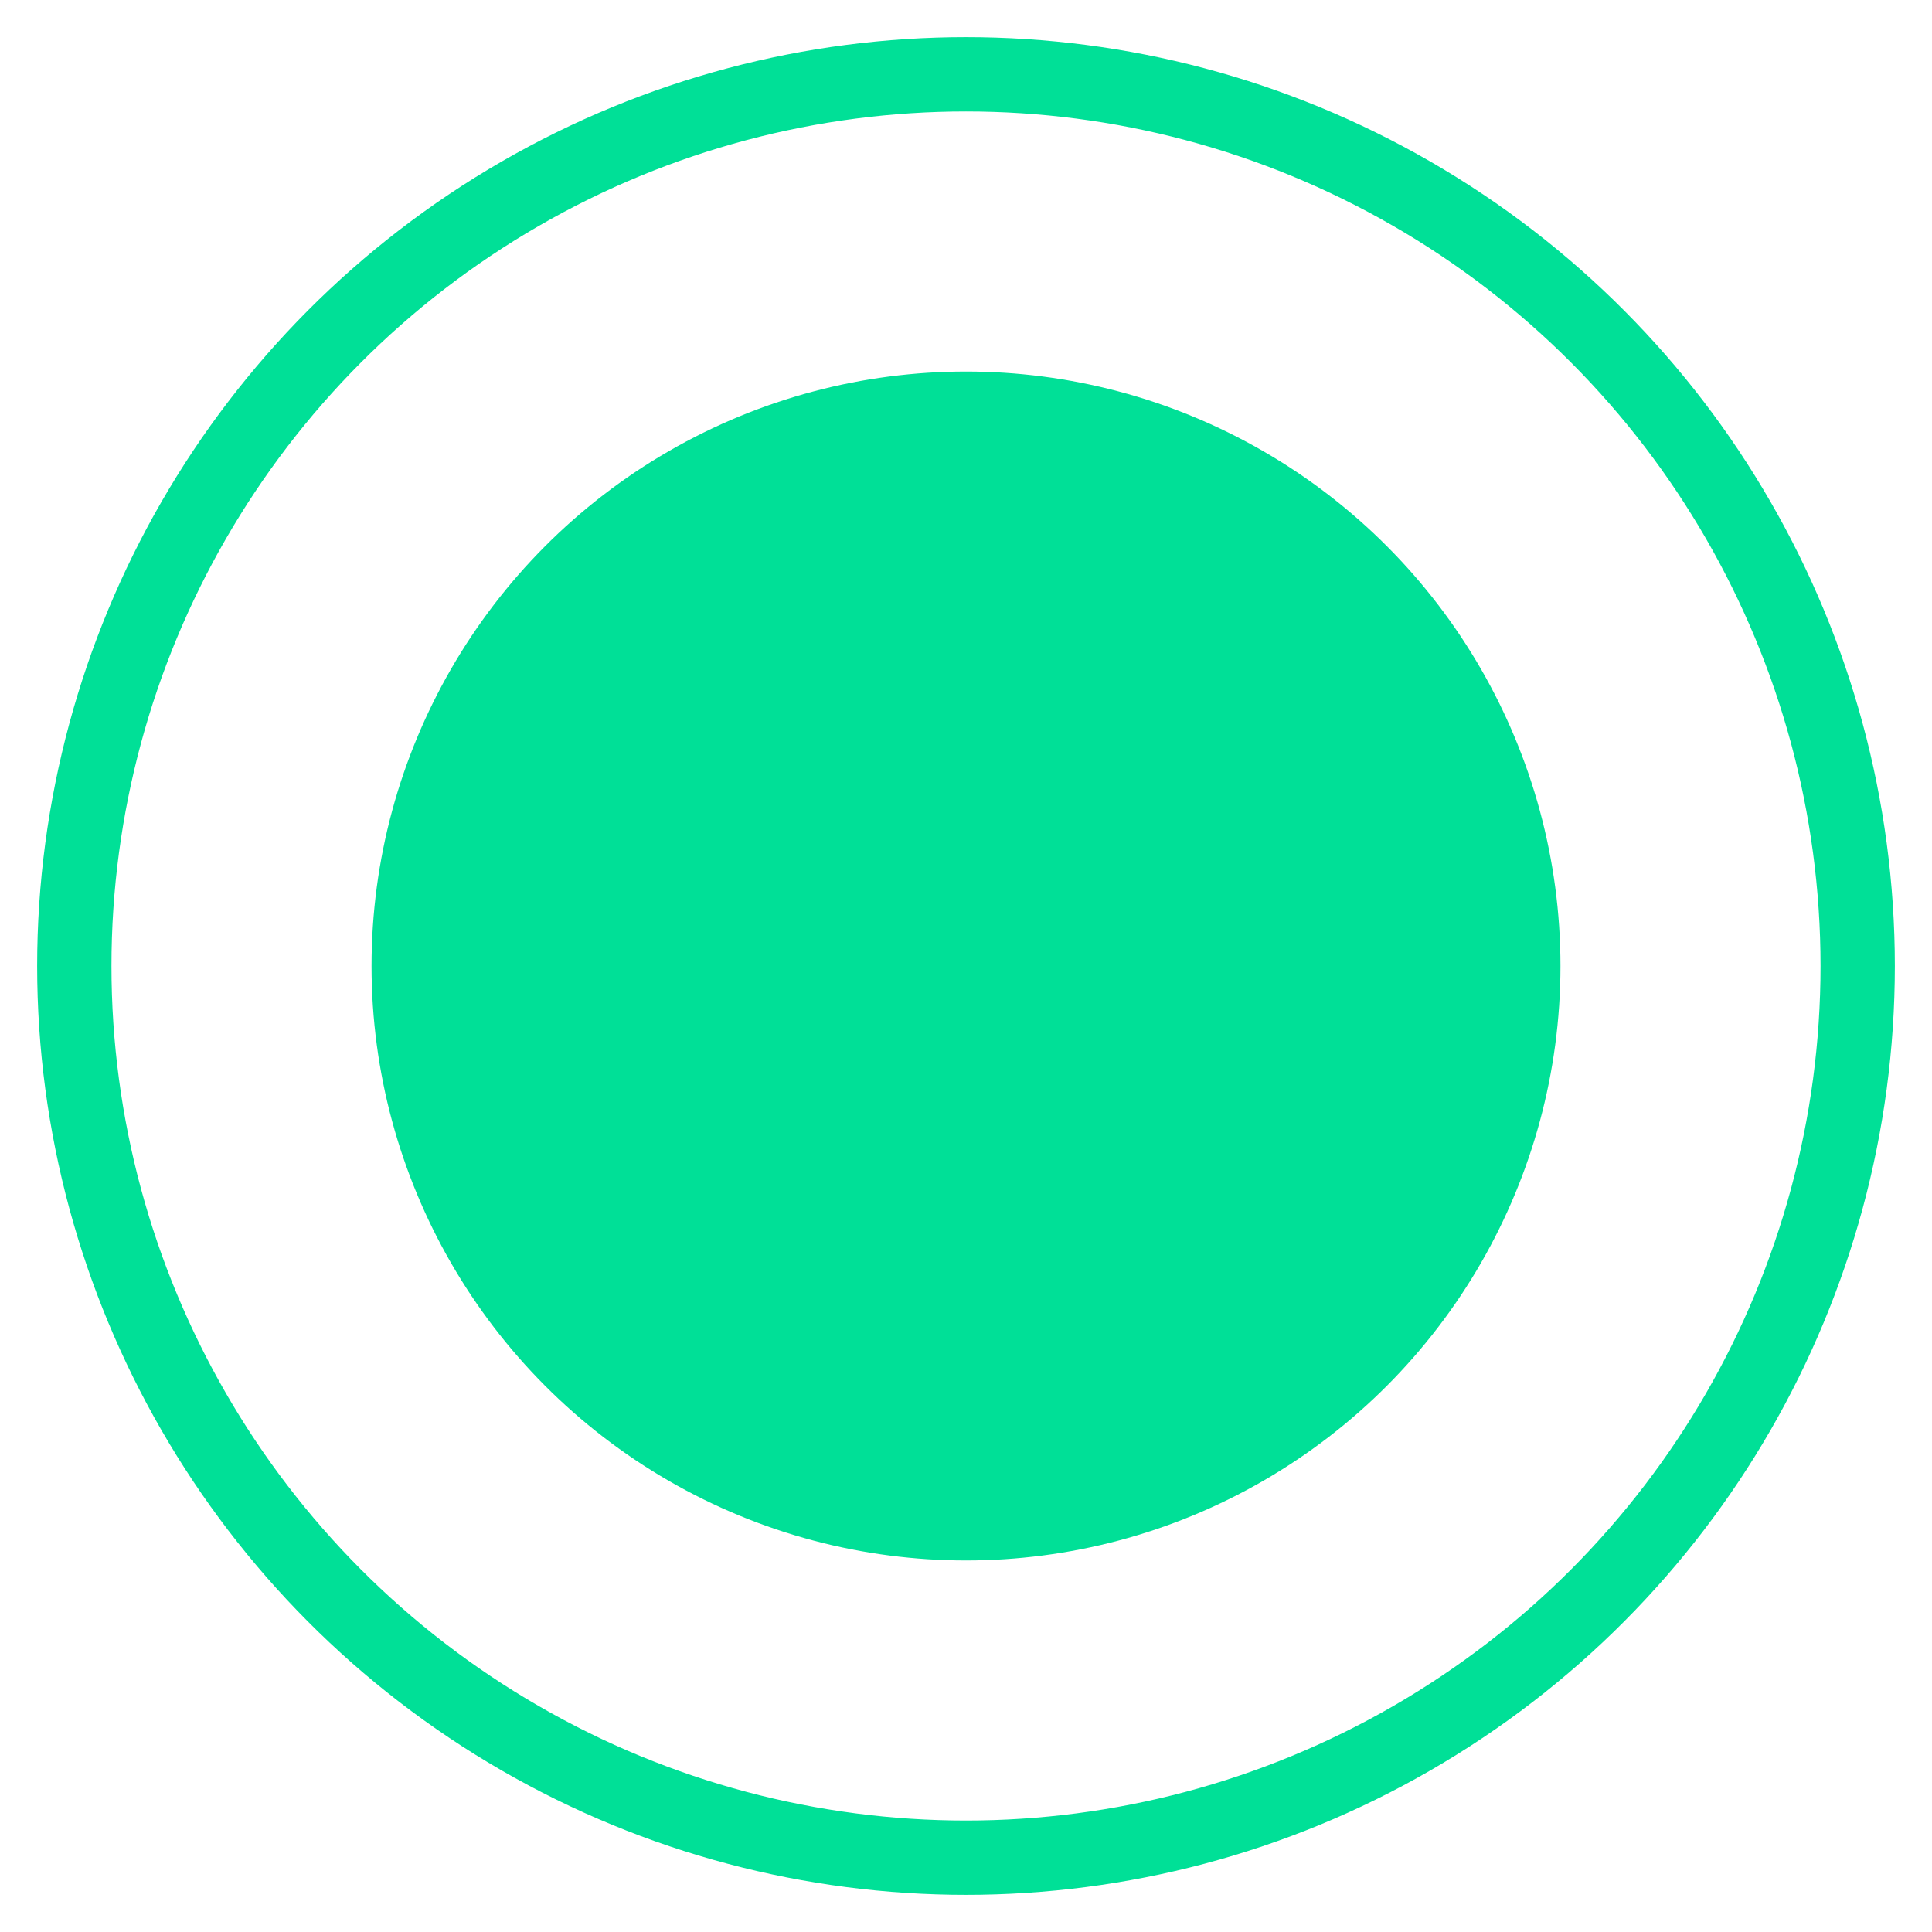 <svg width="26" height="26" viewBox="0 0 26 26" xmlns="http://www.w3.org/2000/svg">
    <g transform="translate(1 1)" fill="none" fill-rule="evenodd">
        <circle stroke="#00E097" stroke-linecap="round" stroke-linejoin="round" cx="12" cy="12" r="12"/>
        <circle fill="#00E097" cx="12" cy="12" r="8"/>
    </g>
</svg>
